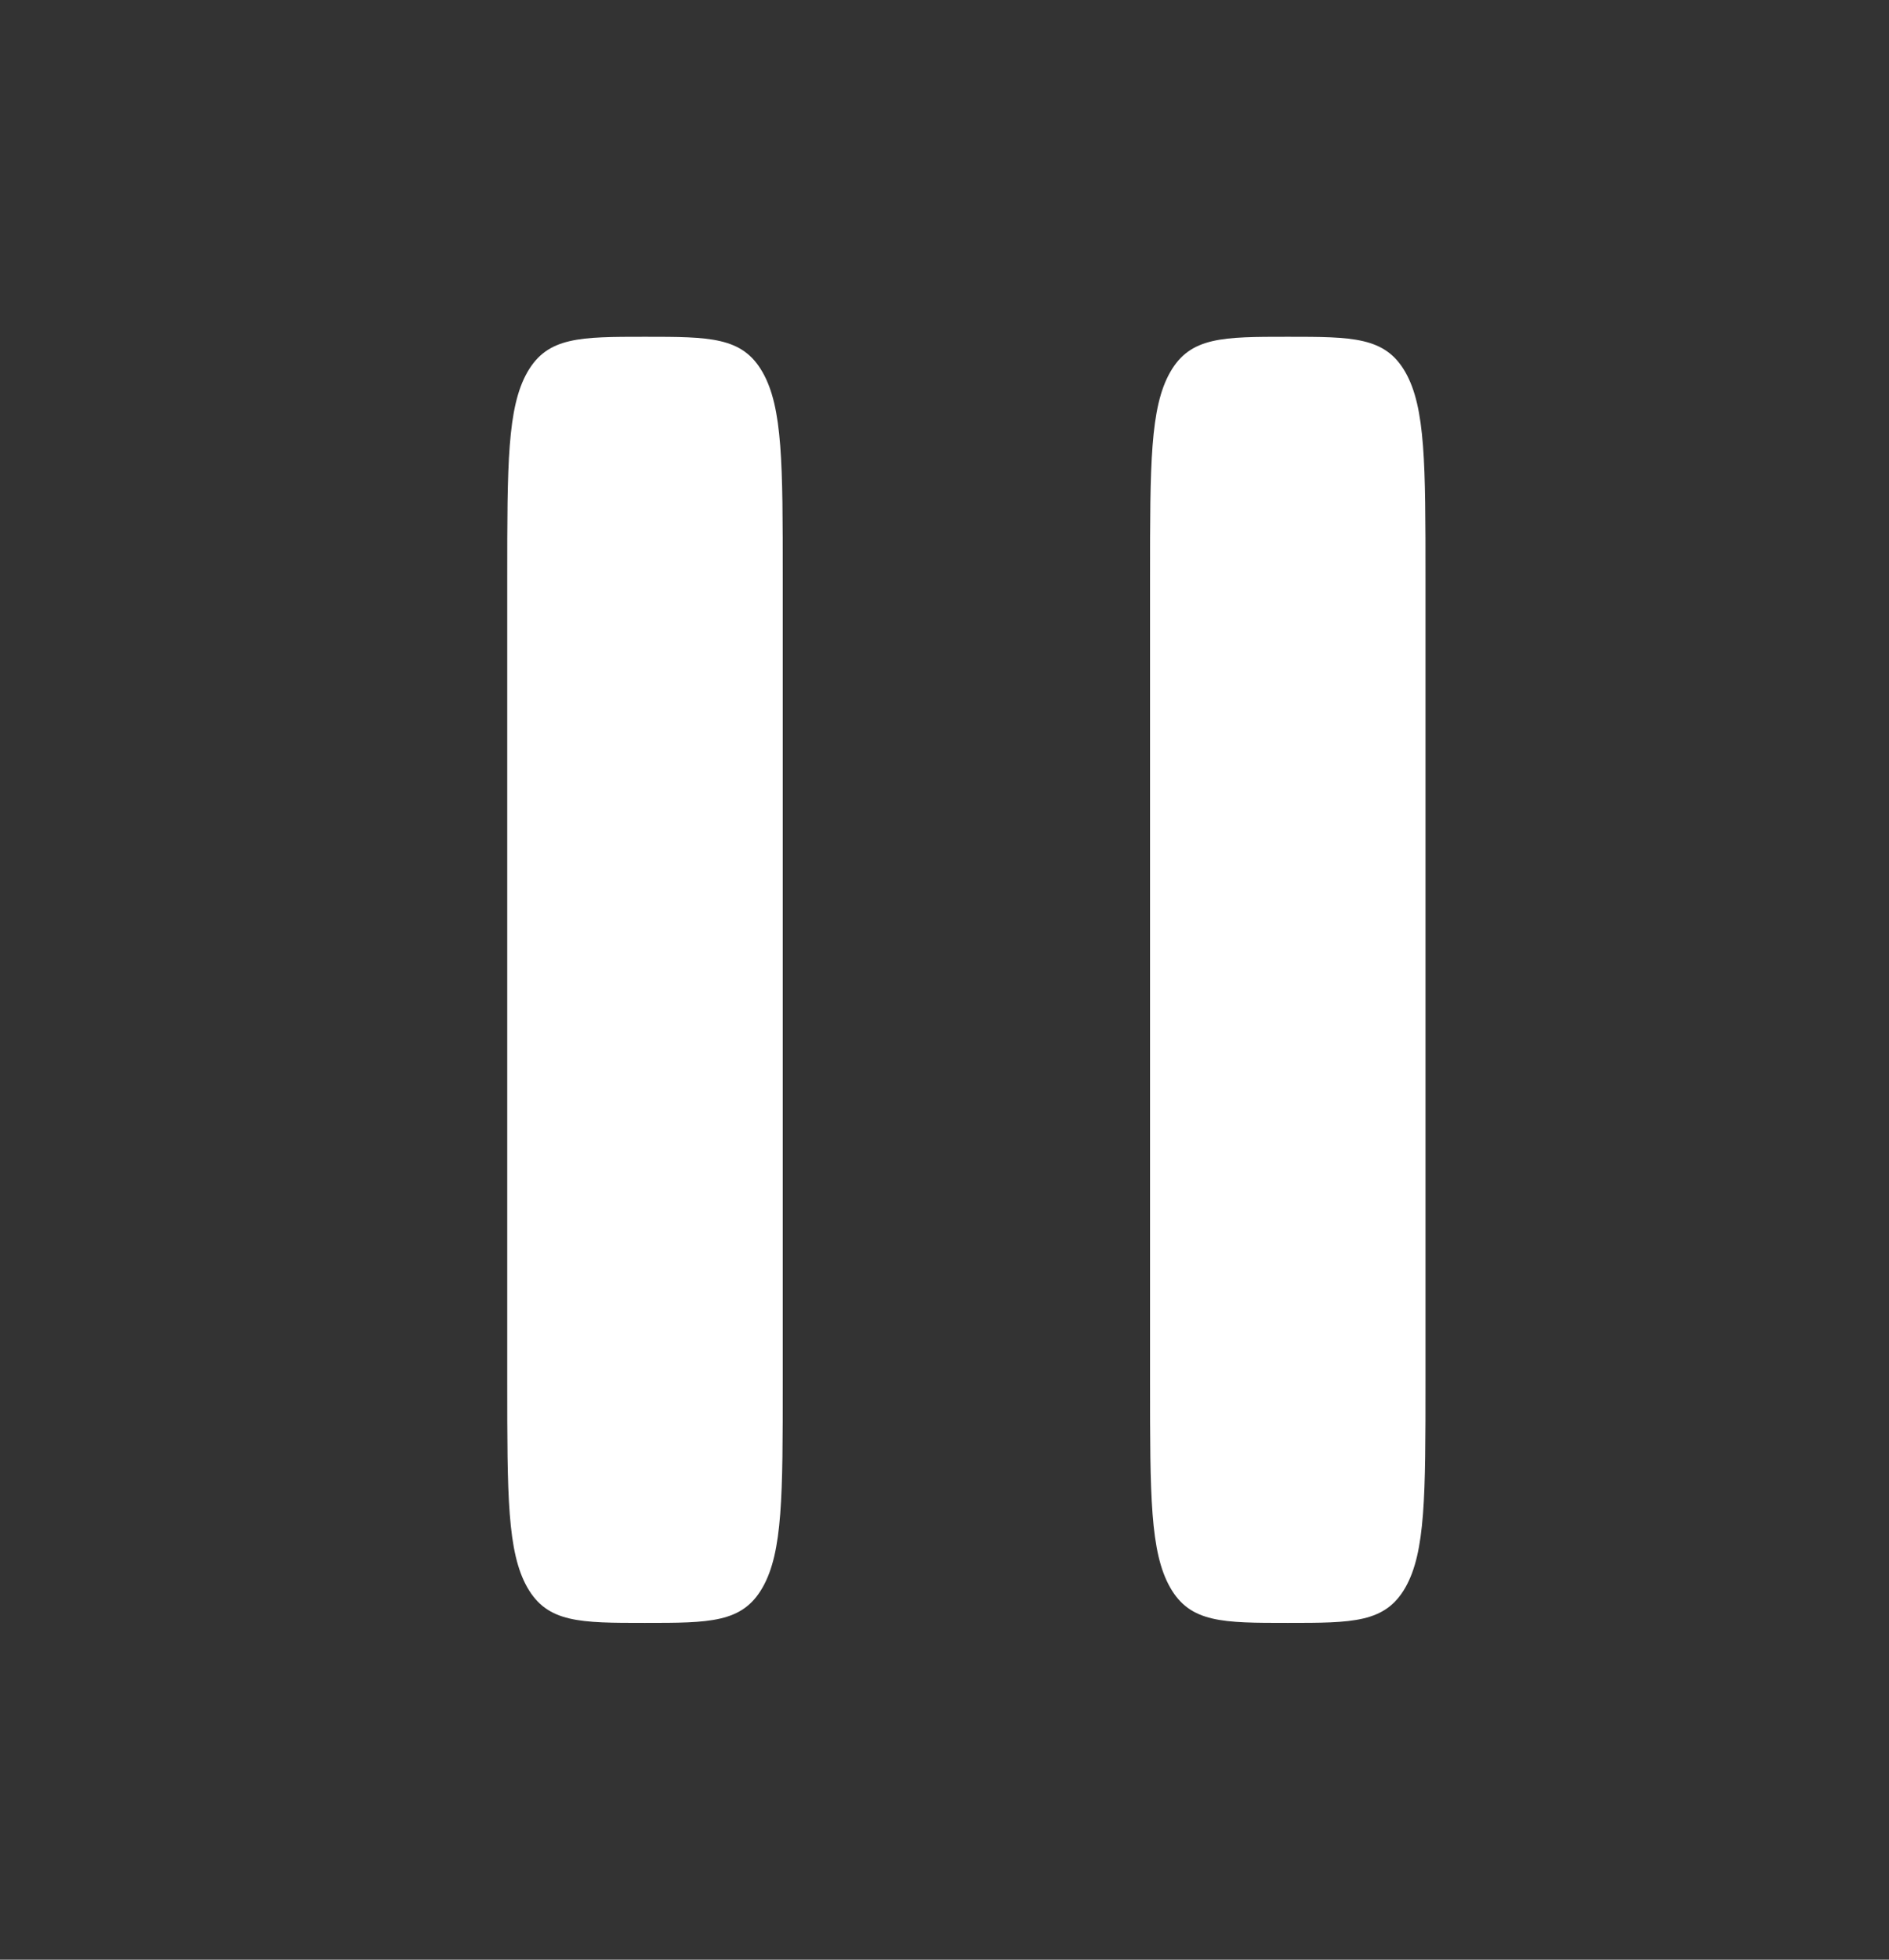 <svg width="27" height="28" viewBox="0 0 27 28" fill="none" xmlns="http://www.w3.org/2000/svg">
<rect x="0" y="0" width="27" height="28" fill="#333333" stroke="none"/>
<path d="M7.25 8.258C7.25 6.634 7.25 5.822 7.538 5.317C7.827 4.812 8.291 4.812 9.219 4.812C10.147 4.812 10.611 4.812 10.899 5.317C11.188 5.822 11.188 6.634 11.188 8.258V19.742C11.188 21.366 11.188 22.178 10.899 22.683C10.611 23.188 10.147 23.188 9.219 23.188C8.291 23.188 7.827 23.188 7.538 22.683C7.25 22.178 7.25 21.366 7.25 19.742V8.258Z" fill="white"/>
<path d="M16.438 8.258C16.438 6.634 16.438 5.822 16.726 5.317C17.014 4.812 17.478 4.812 18.406 4.812C19.334 4.812 19.798 4.812 20.087 5.317C20.375 5.822 20.375 6.634 20.375 8.258V19.742C20.375 21.366 20.375 22.178 20.087 22.683C19.798 23.188 19.334 23.188 18.406 23.188C17.478 23.188 17.014 23.188 16.726 22.683C16.438 22.178 16.438 21.366 16.438 19.742V8.258Z" fill="white"/>
</svg>
